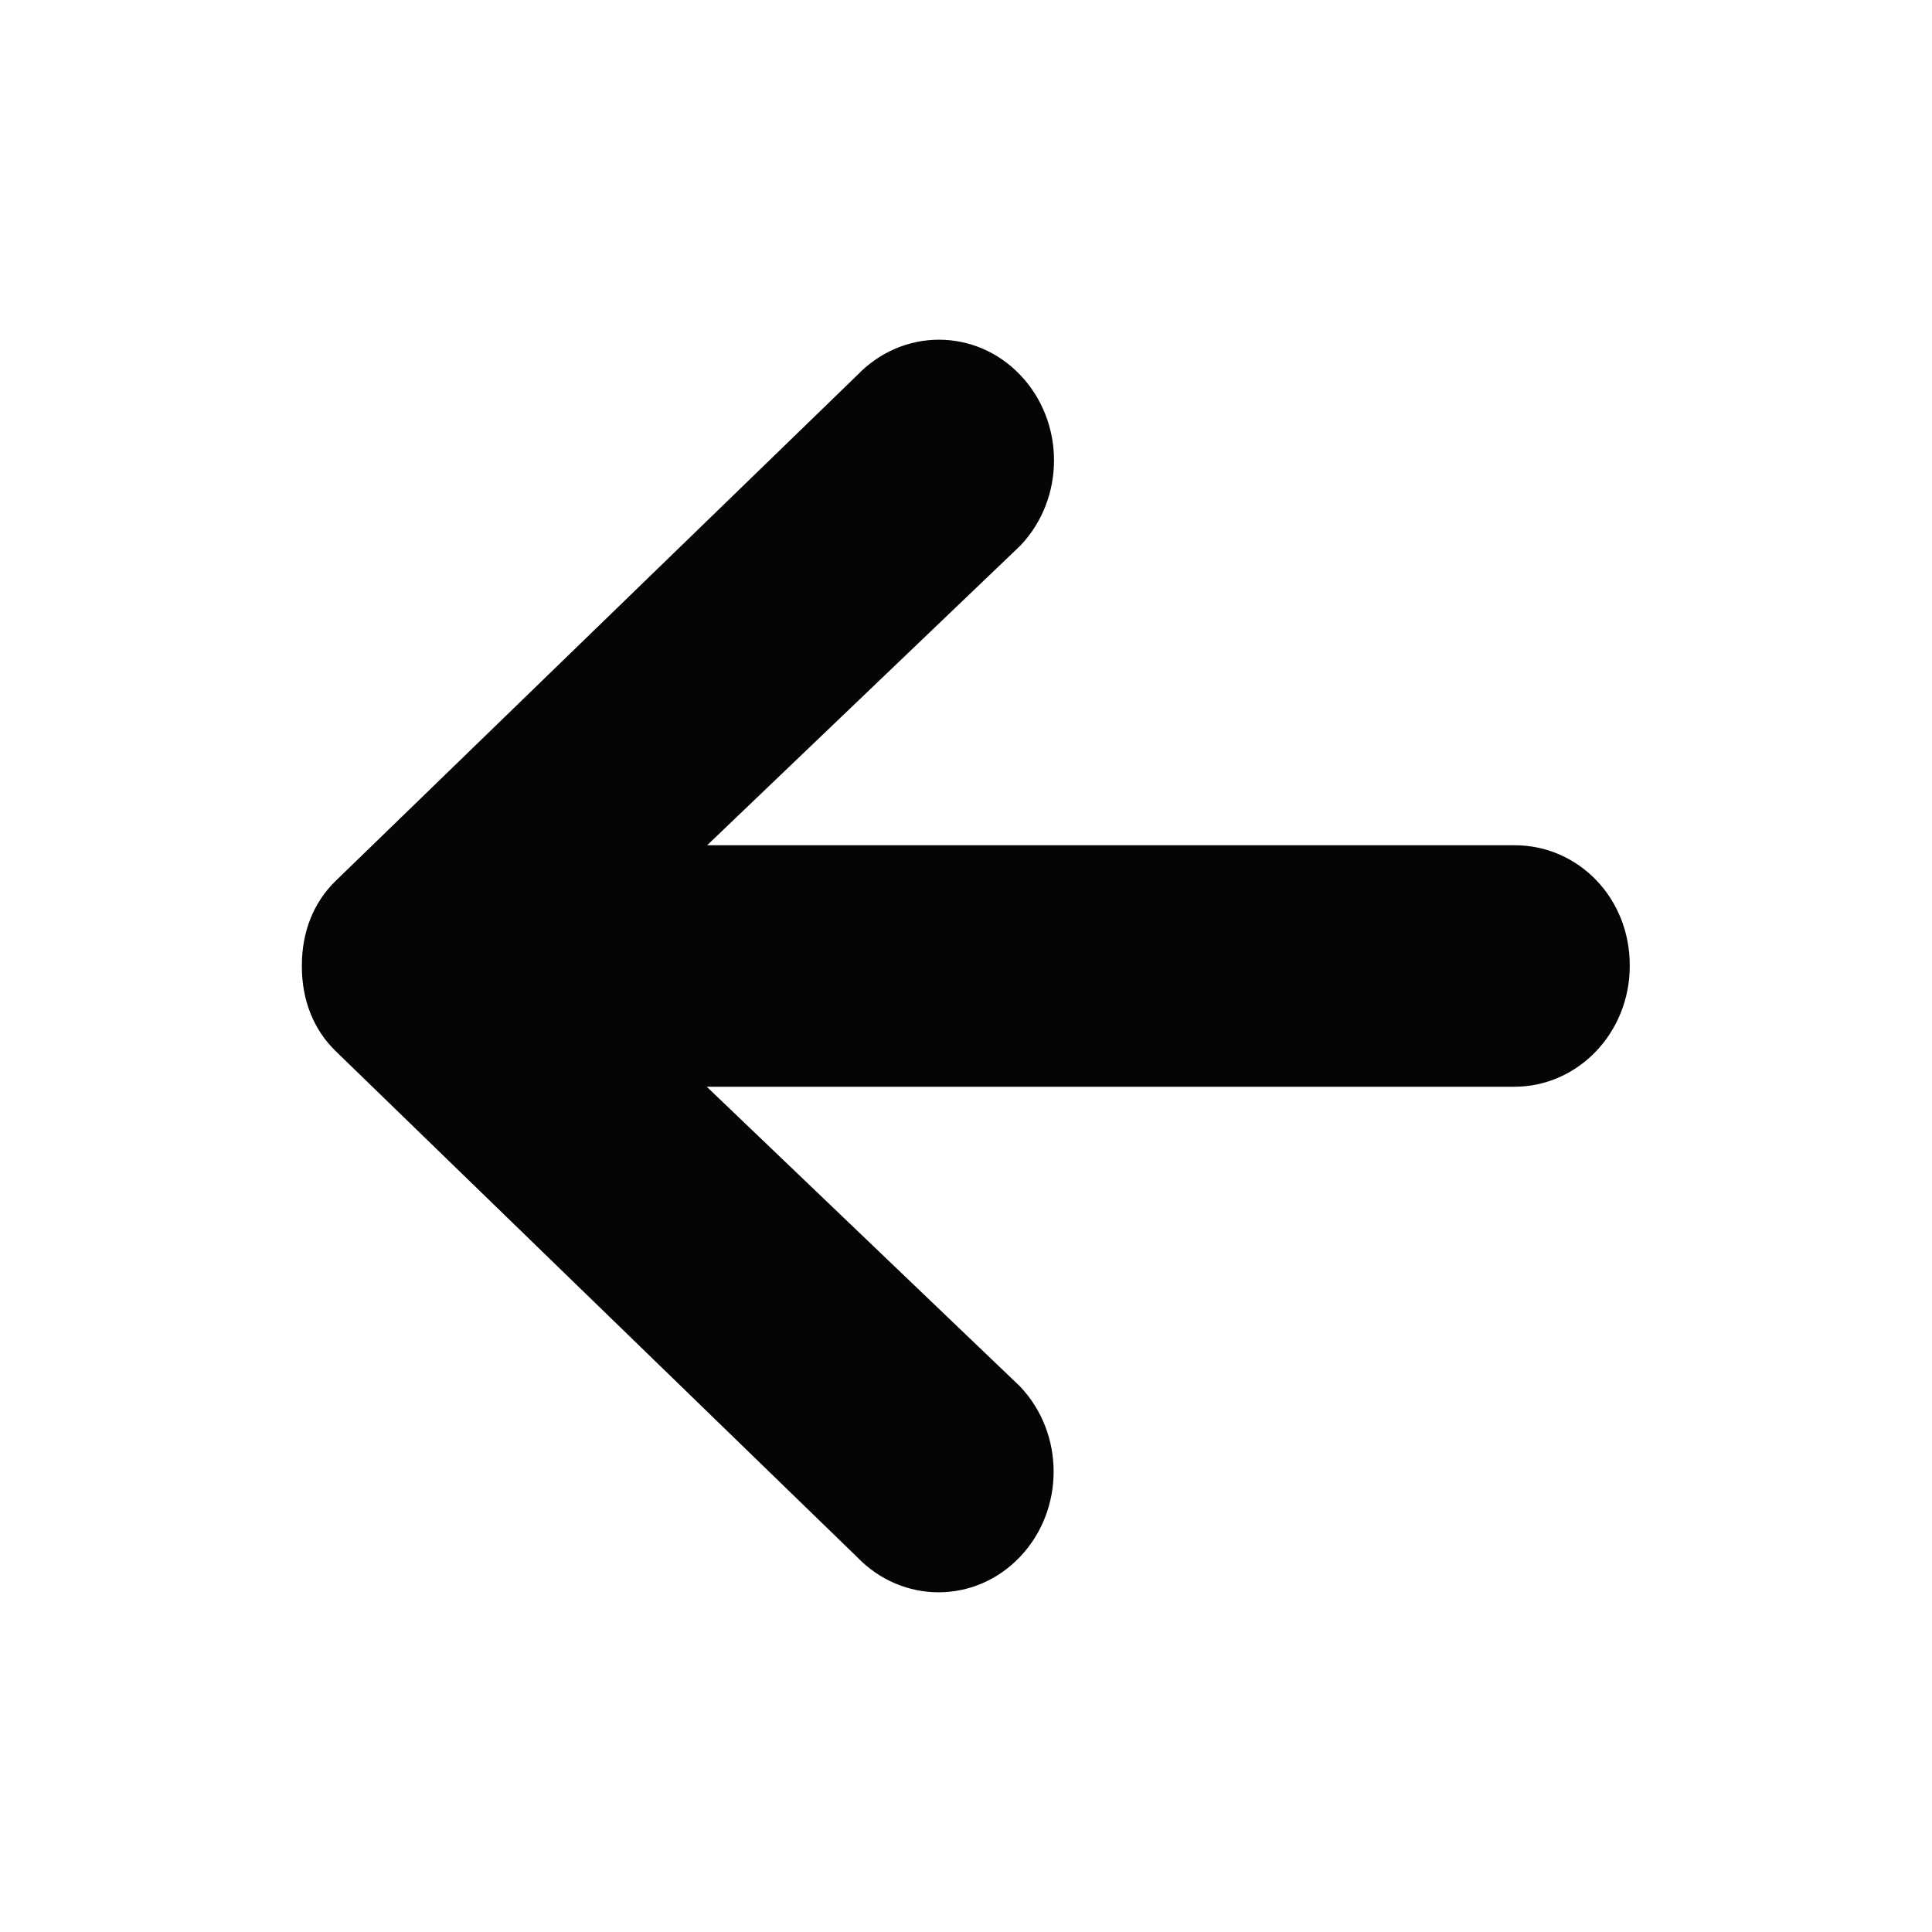 <svg xmlns="http://www.w3.org/2000/svg" viewBox="0 0 512 512"><path style="fill:#050505;" d="M401.4 224h-214l83-79.4c11.9-12.5 11.9-32.7 0-45.2s-31.2-12.5-43.2 0L89 233.4c-6 5.8-9 13.7-9 22.4v.4c0 8.7 3 16.6 9 22.4l138.1 134c12 12.5 31.3 12.5 43.2 0 11.9-12.5 11.9-32.7 0-45.2l-83-79.4h214c16.9 0 30.6-14.3 30.6-32 .1-18-13.6-32-30.5-32z"/></svg>
